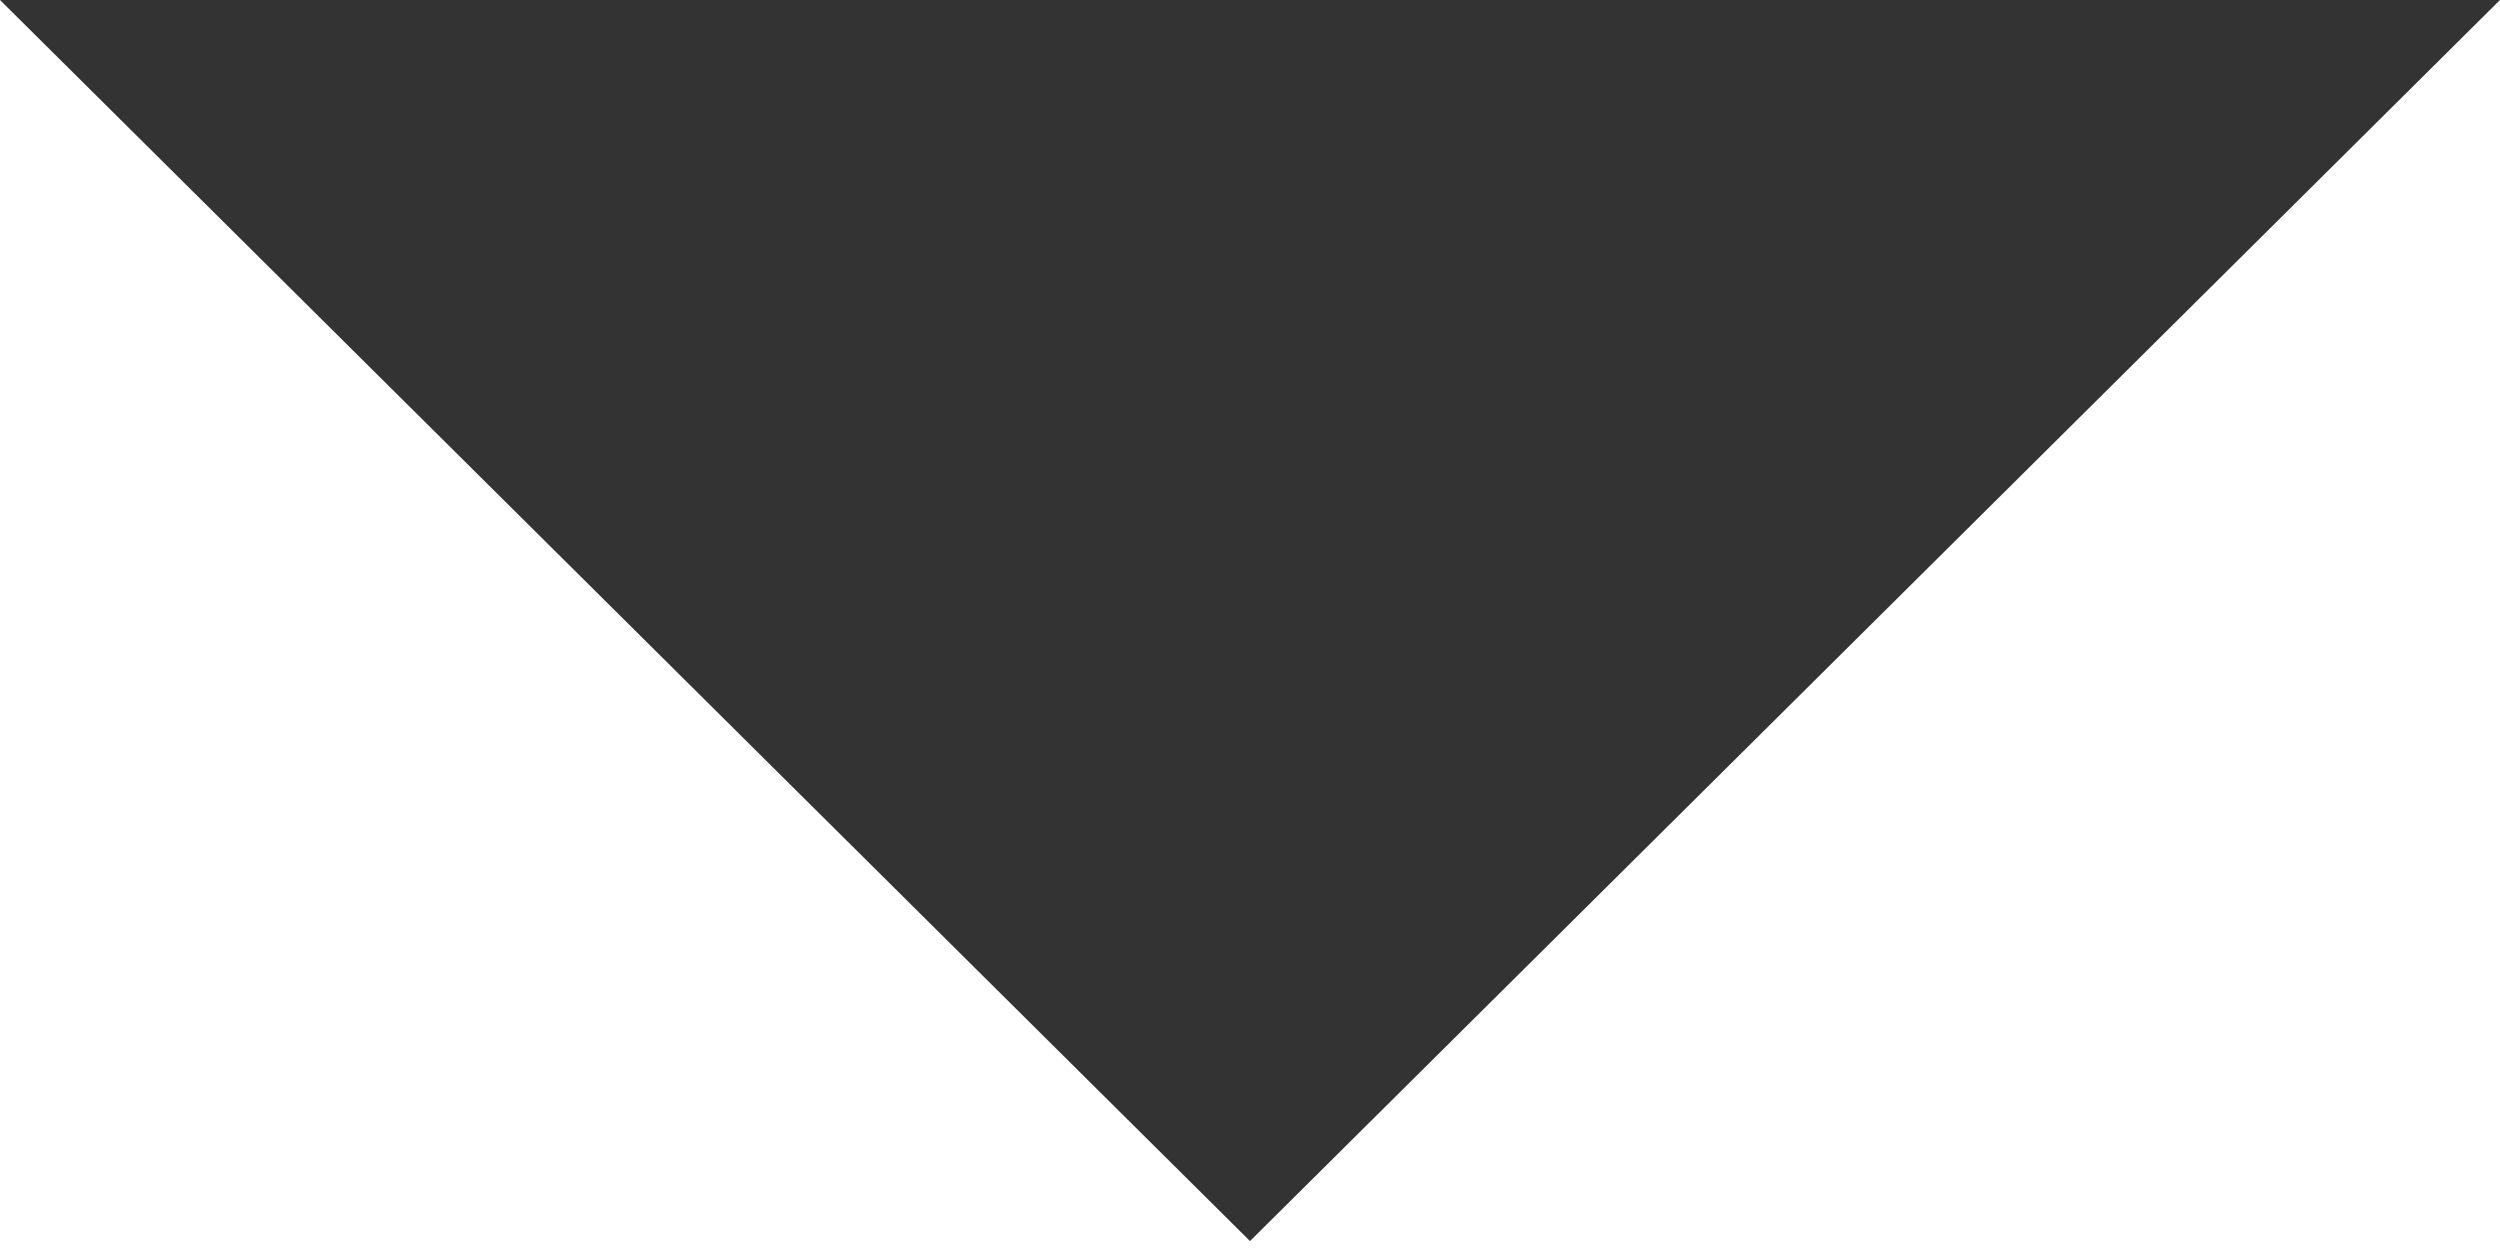 <svg width="150" height="75" viewBox="0 0 150 75" fill="none" xmlns="http://www.w3.org/2000/svg">
<rect x="0" y="0" width="150" height="75" fill="#333333" stroke="none"/>
<g clip-path="url(#clip0_576_530)">
<path d="M75 74.464L0 0V75H150V0L75 74.464Z" fill="white"/>
</g>
<defs>
<clipPath id="clip0_576_530">
<rect width="150" height="75" fill="white"/>
</clipPath>
</defs>
</svg>
